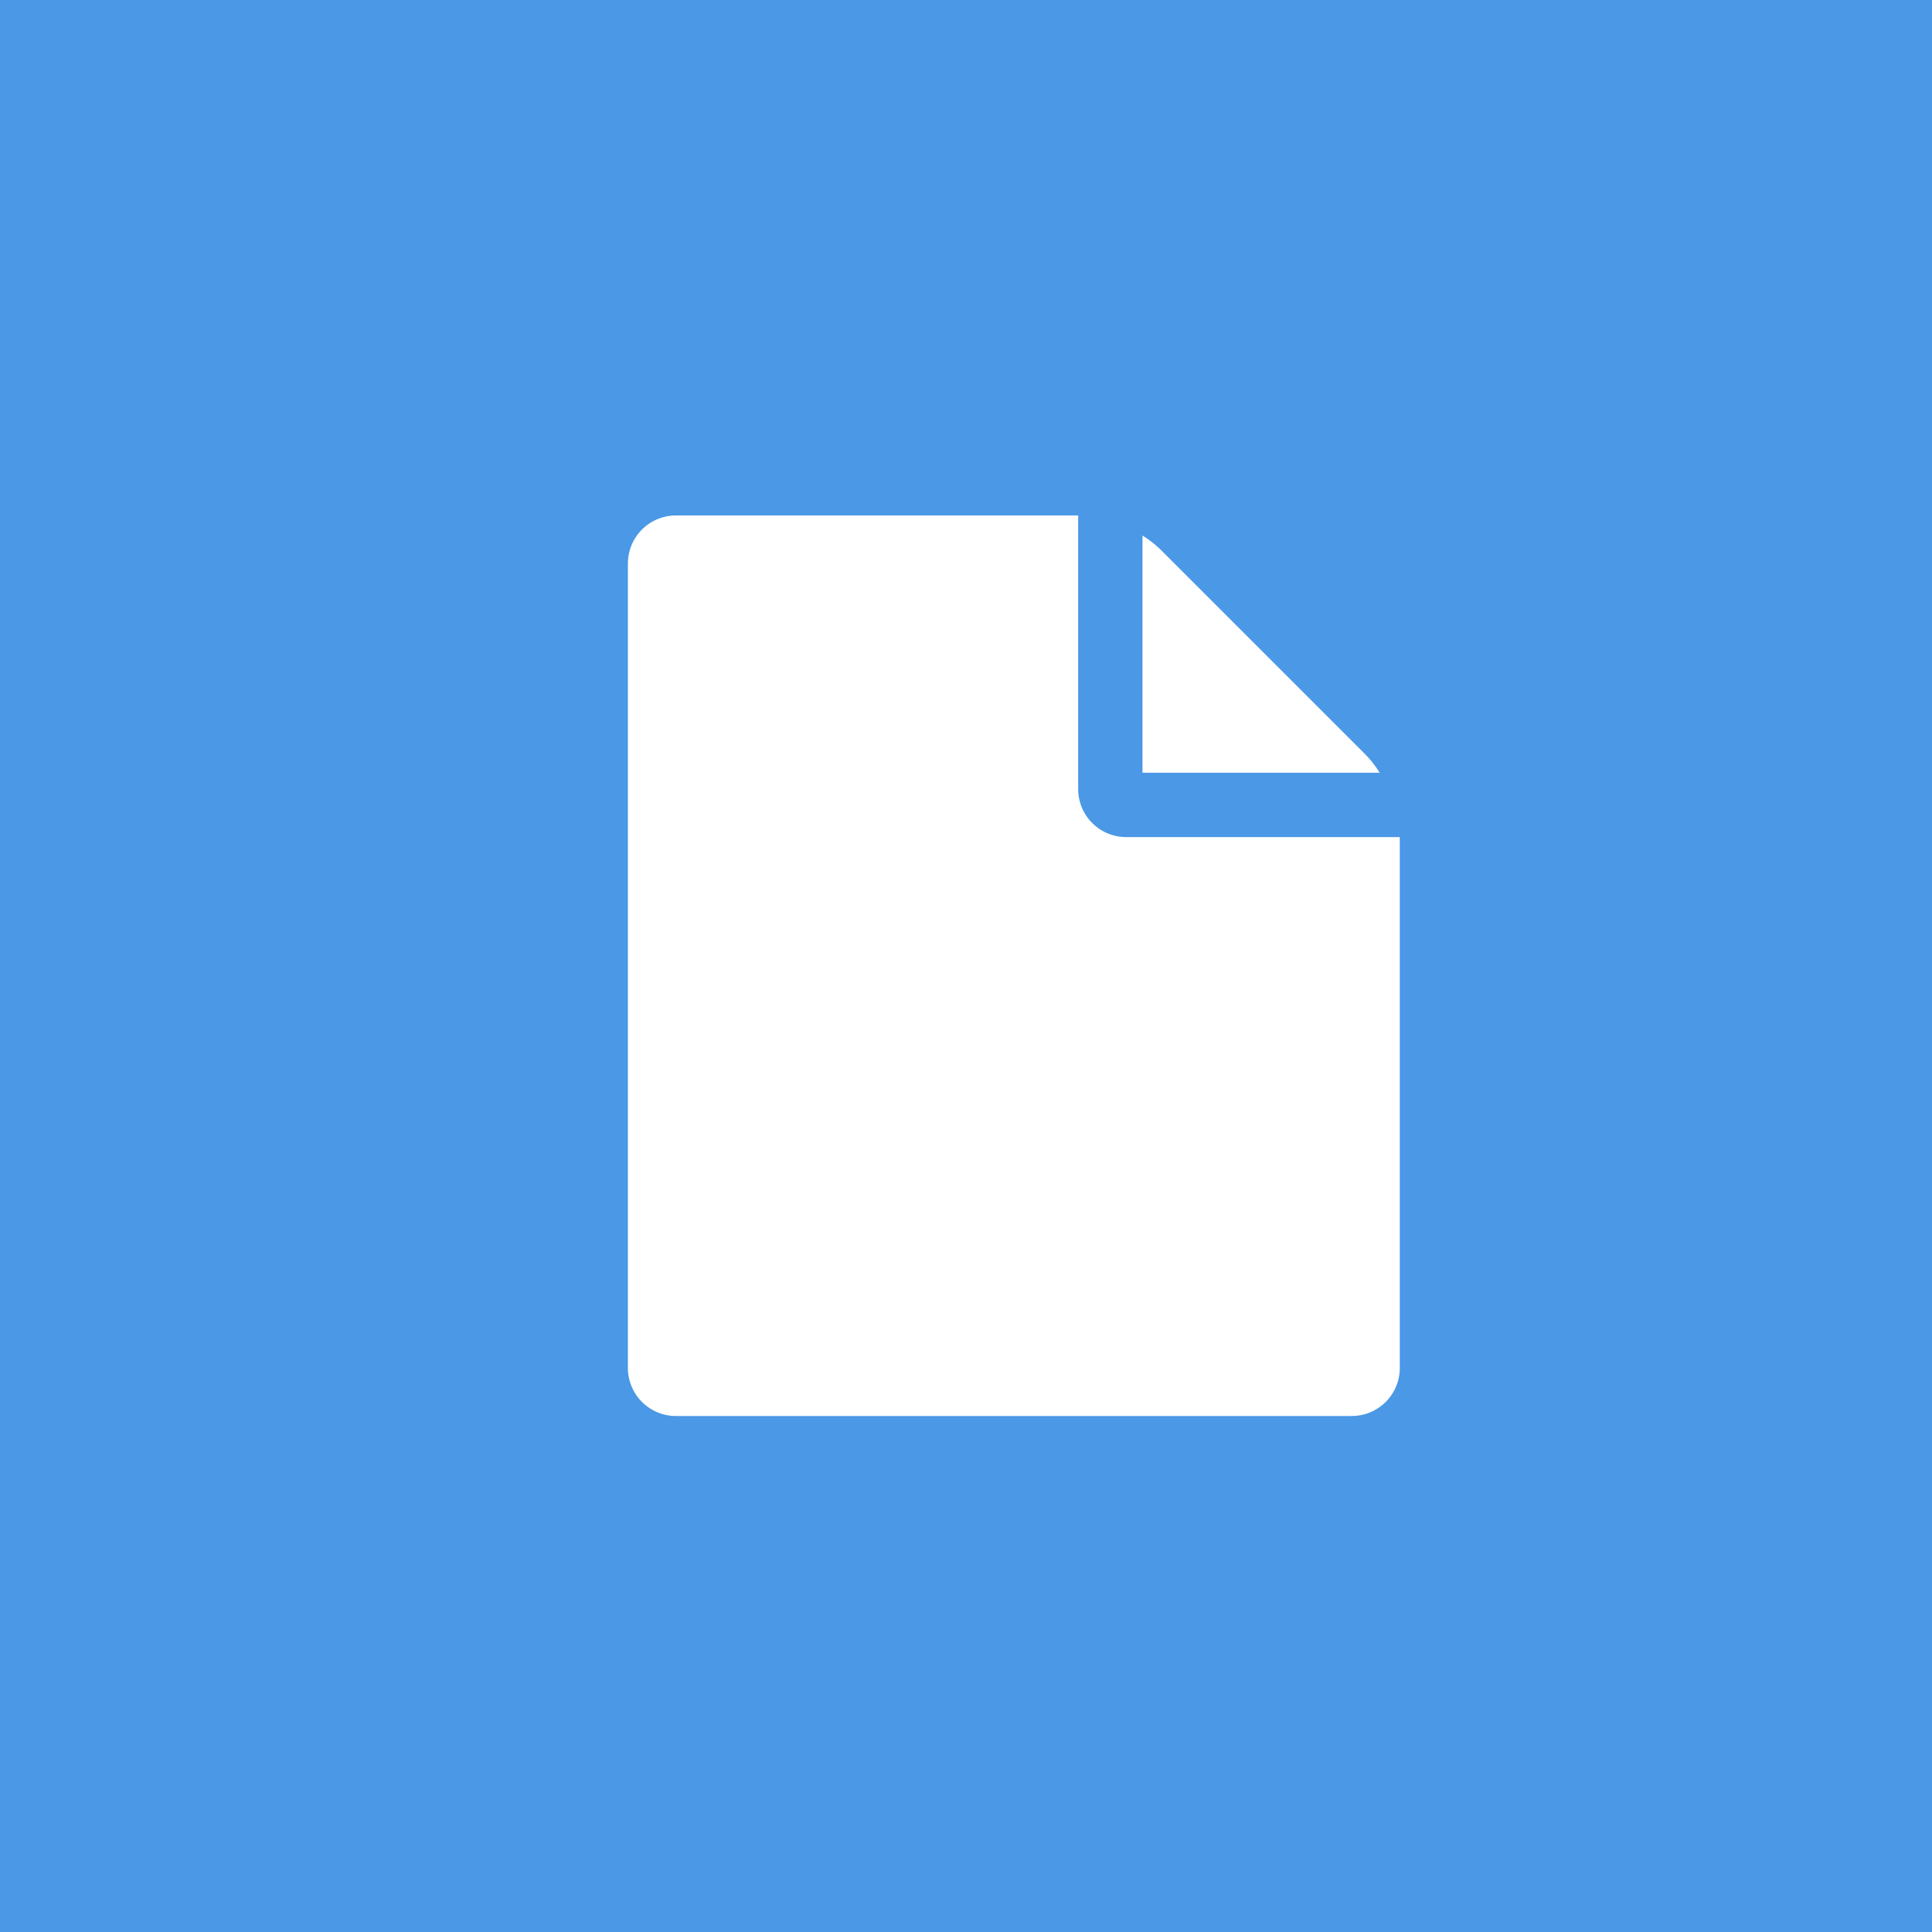 <svg id="图层_1" data-name="图层 1" xmlns="http://www.w3.org/2000/svg" viewBox="0 0 1000 1000"><title>File.io</title><rect width="1000" height="1000" style="fill:#4a98e6"/><path d="M591.352,399.982V277.209a54.876,54.876,0,0,1,9.364,7.284L706.841,390.618a54.997,54.997,0,0,1,7.284,9.364Z" style="fill:#fff"/><path d="M558.06,408.306a24.863,24.863,0,0,0,24.968,24.969h141.501V707.95a24.869,24.869,0,0,1-24.971,24.971H349.971A24.869,24.869,0,0,1,325,707.95V291.776a24.869,24.869,0,0,1,24.971-24.971H558.06Z" style="fill:#fff"/><path d="M558.06,408.306" style="fill:#4a98e6"/><rect x="325.068" y="266.509" width="399.932" height="466.981" style="fill:none"/></svg>